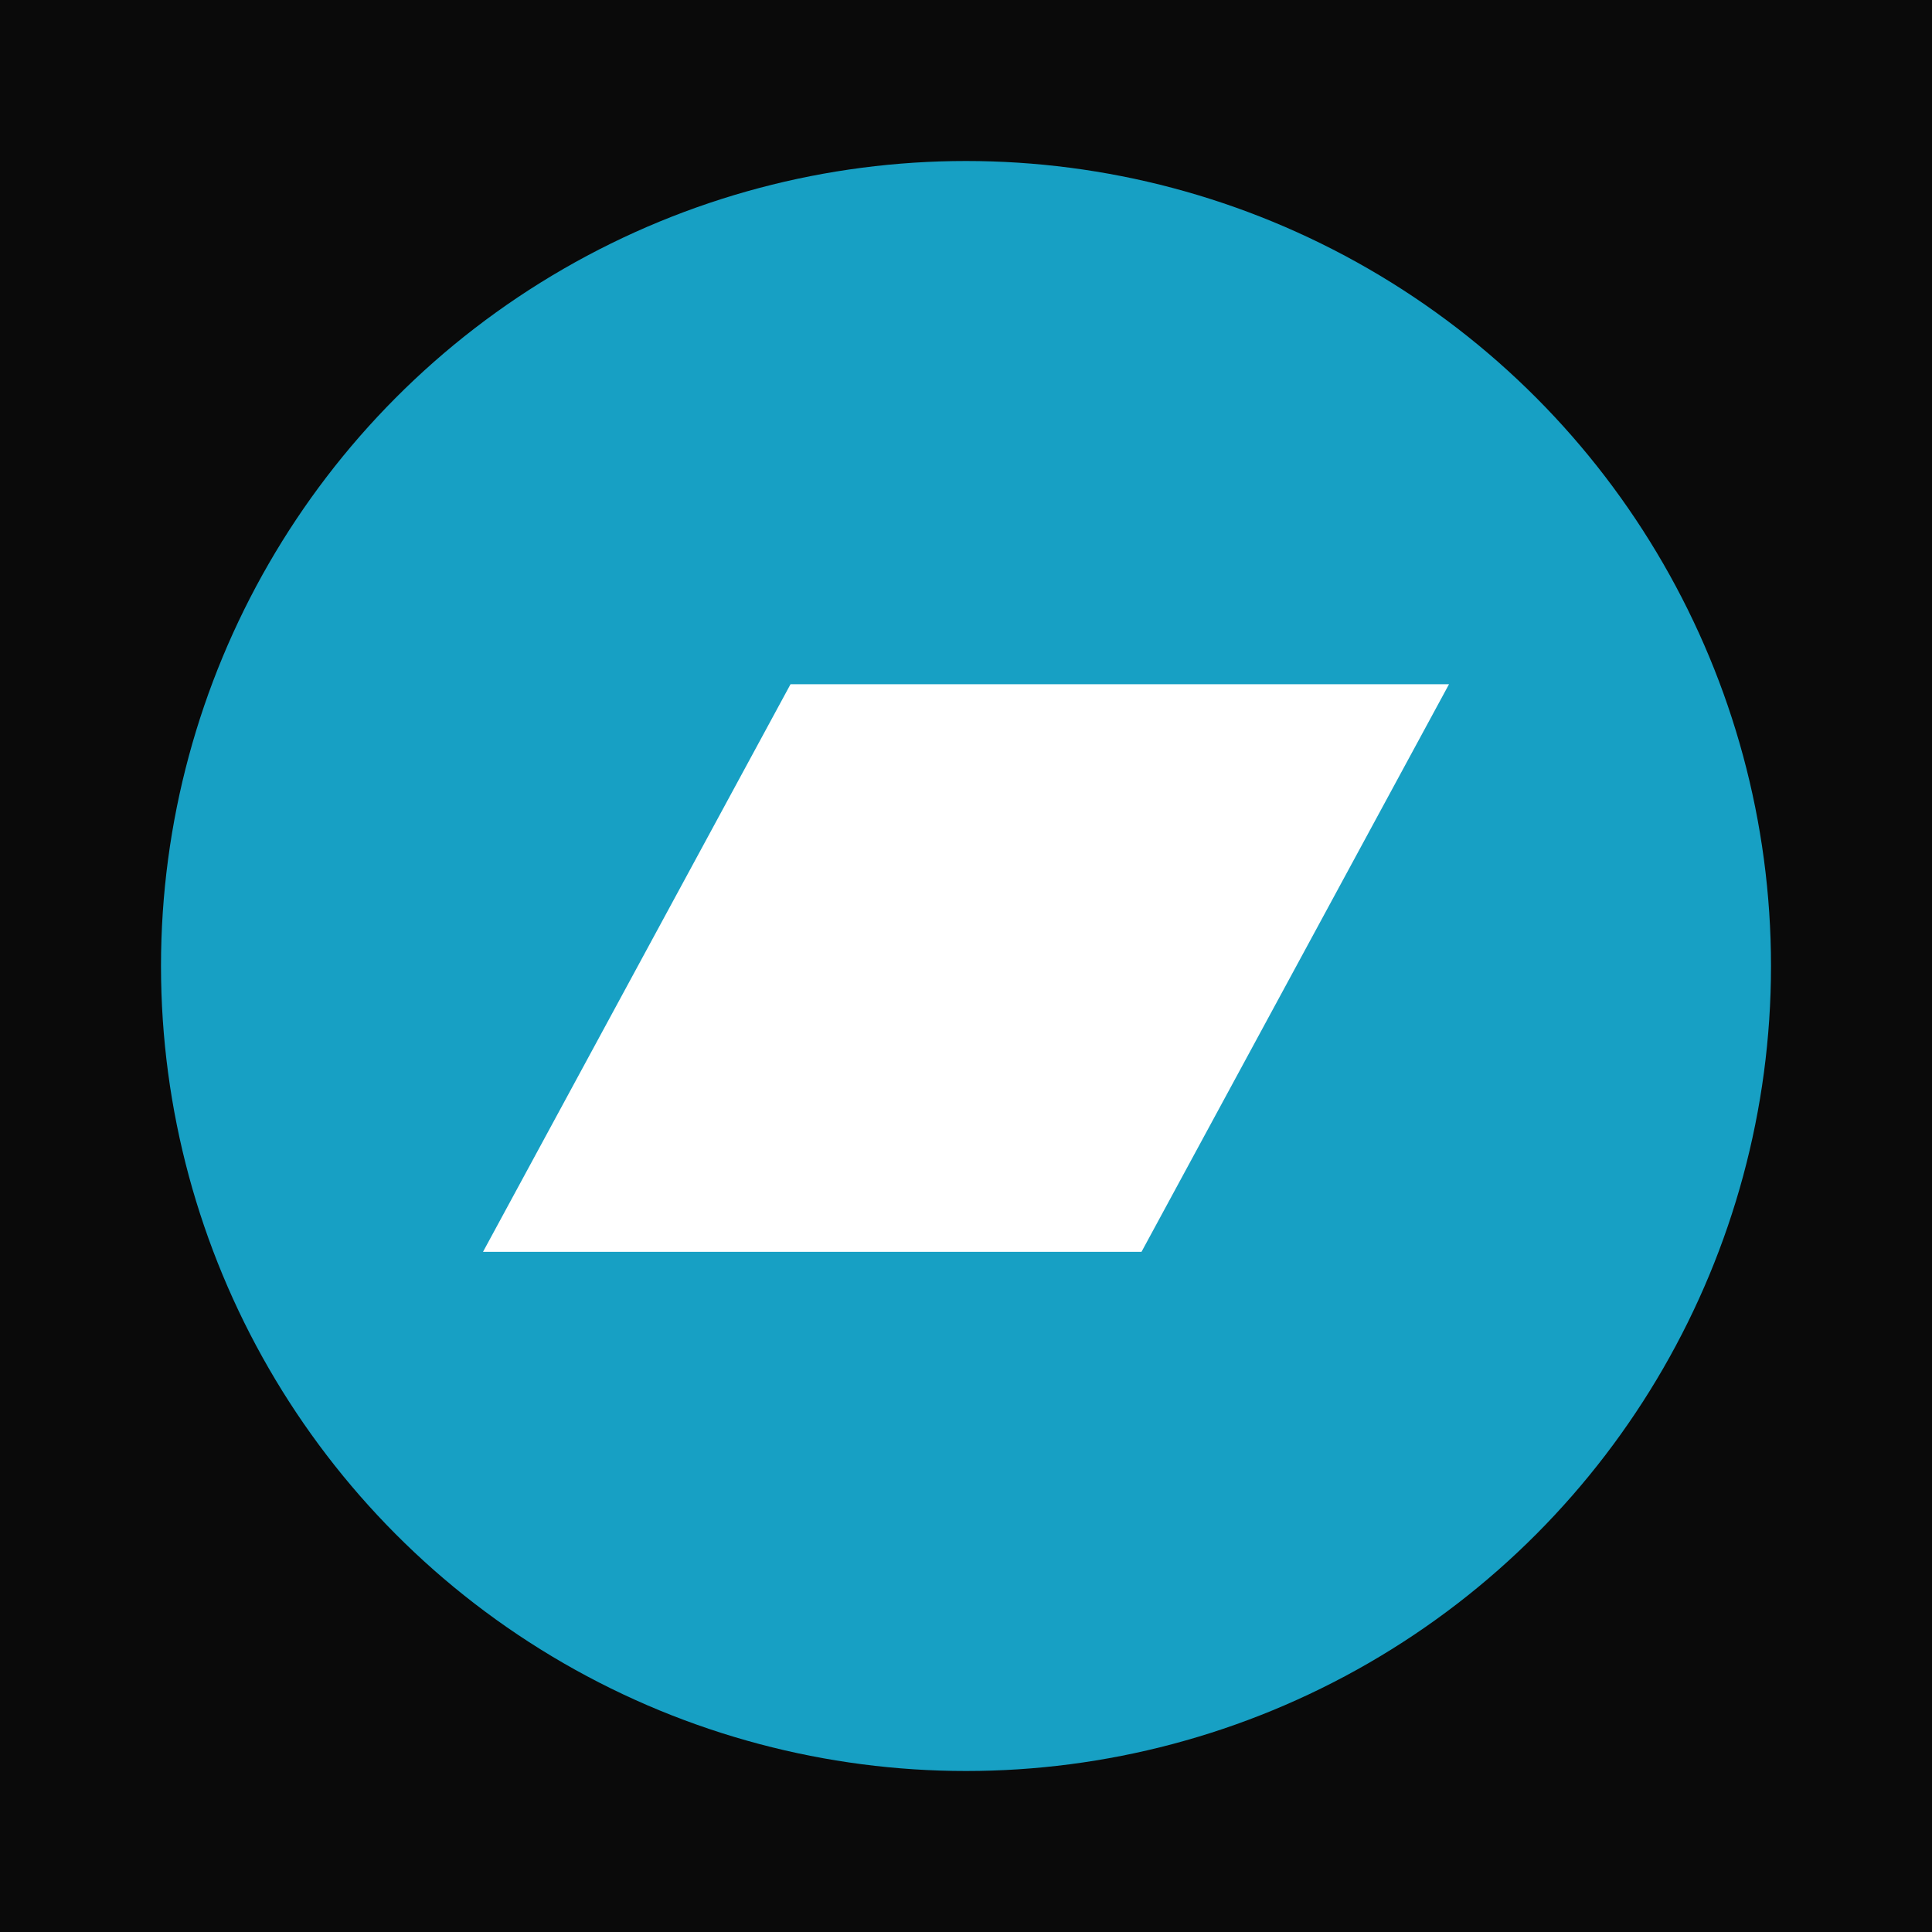 <?xml version="1.0" encoding="utf-8"?>
<!-- Uploaded to: SVG Repo, www.svgrepo.com, Generator: SVG Repo Mixer Tools -->
<svg
  width="42"
  height="42"
  viewBox="0 0 48 48"
  fill="none"
  xmlns="http://www.w3.org/2000/svg"
>
  <rect width="100%" height="100%" fill="#0a0a0a" />

  <circle cx="24" cy="24" r="20" fill="#17a0c4" />
  <path d="M28.36 31.102H12L19.64 17H36L28.36 31.102Z" fill="white" />
</svg>

